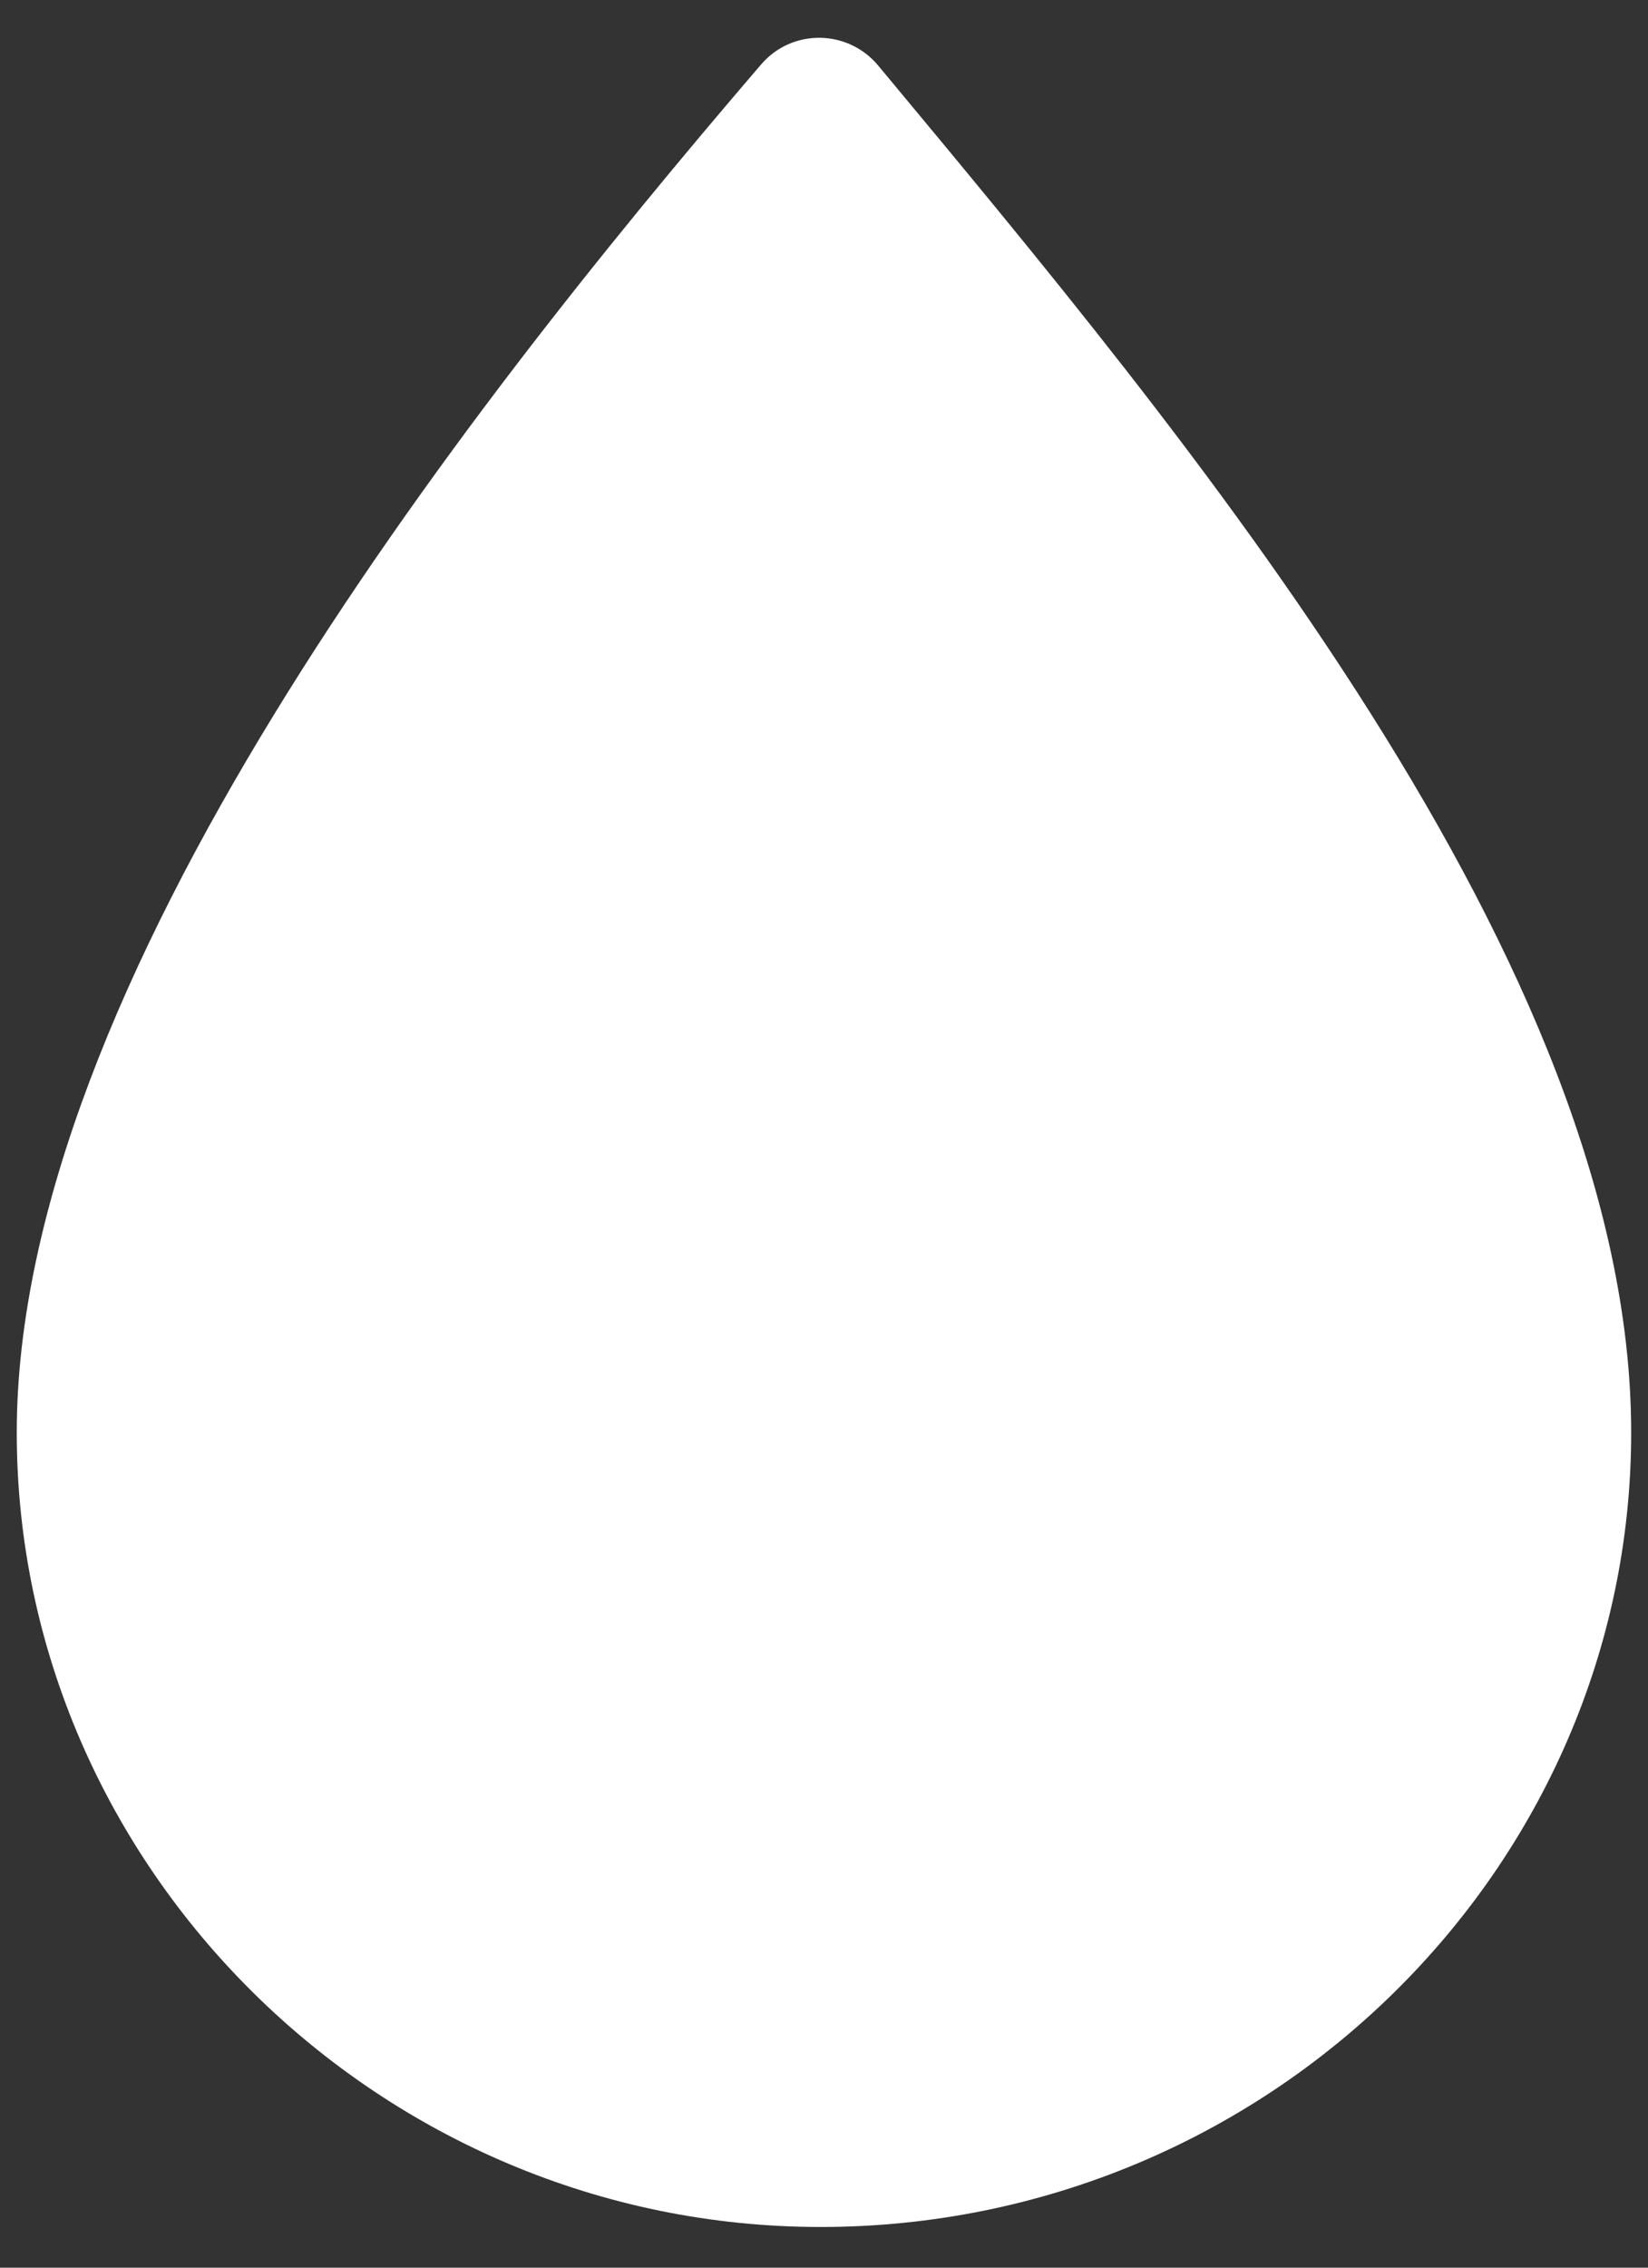 <svg width="24" height="33" viewBox="0 0 24 33" fill="none" xmlns="http://www.w3.org/2000/svg">
<rect x="0" y="0" width="24" height="33" fill="#333333" stroke="none"/>
<path fill-rule="evenodd" clip-rule="evenodd" d="M23.755 20.848C23.755 27.181 18.463 32.408 11.949 32.408C5.537 32.408 0.244 27.181 0.244 20.848C0.244 14.343 6.601 6.158 11.085 0.937C11.536 0.412 12.349 0.424 12.79 0.955C17.287 6.361 23.755 14.048 23.755 20.848Z" fill="white"/>
</svg>
